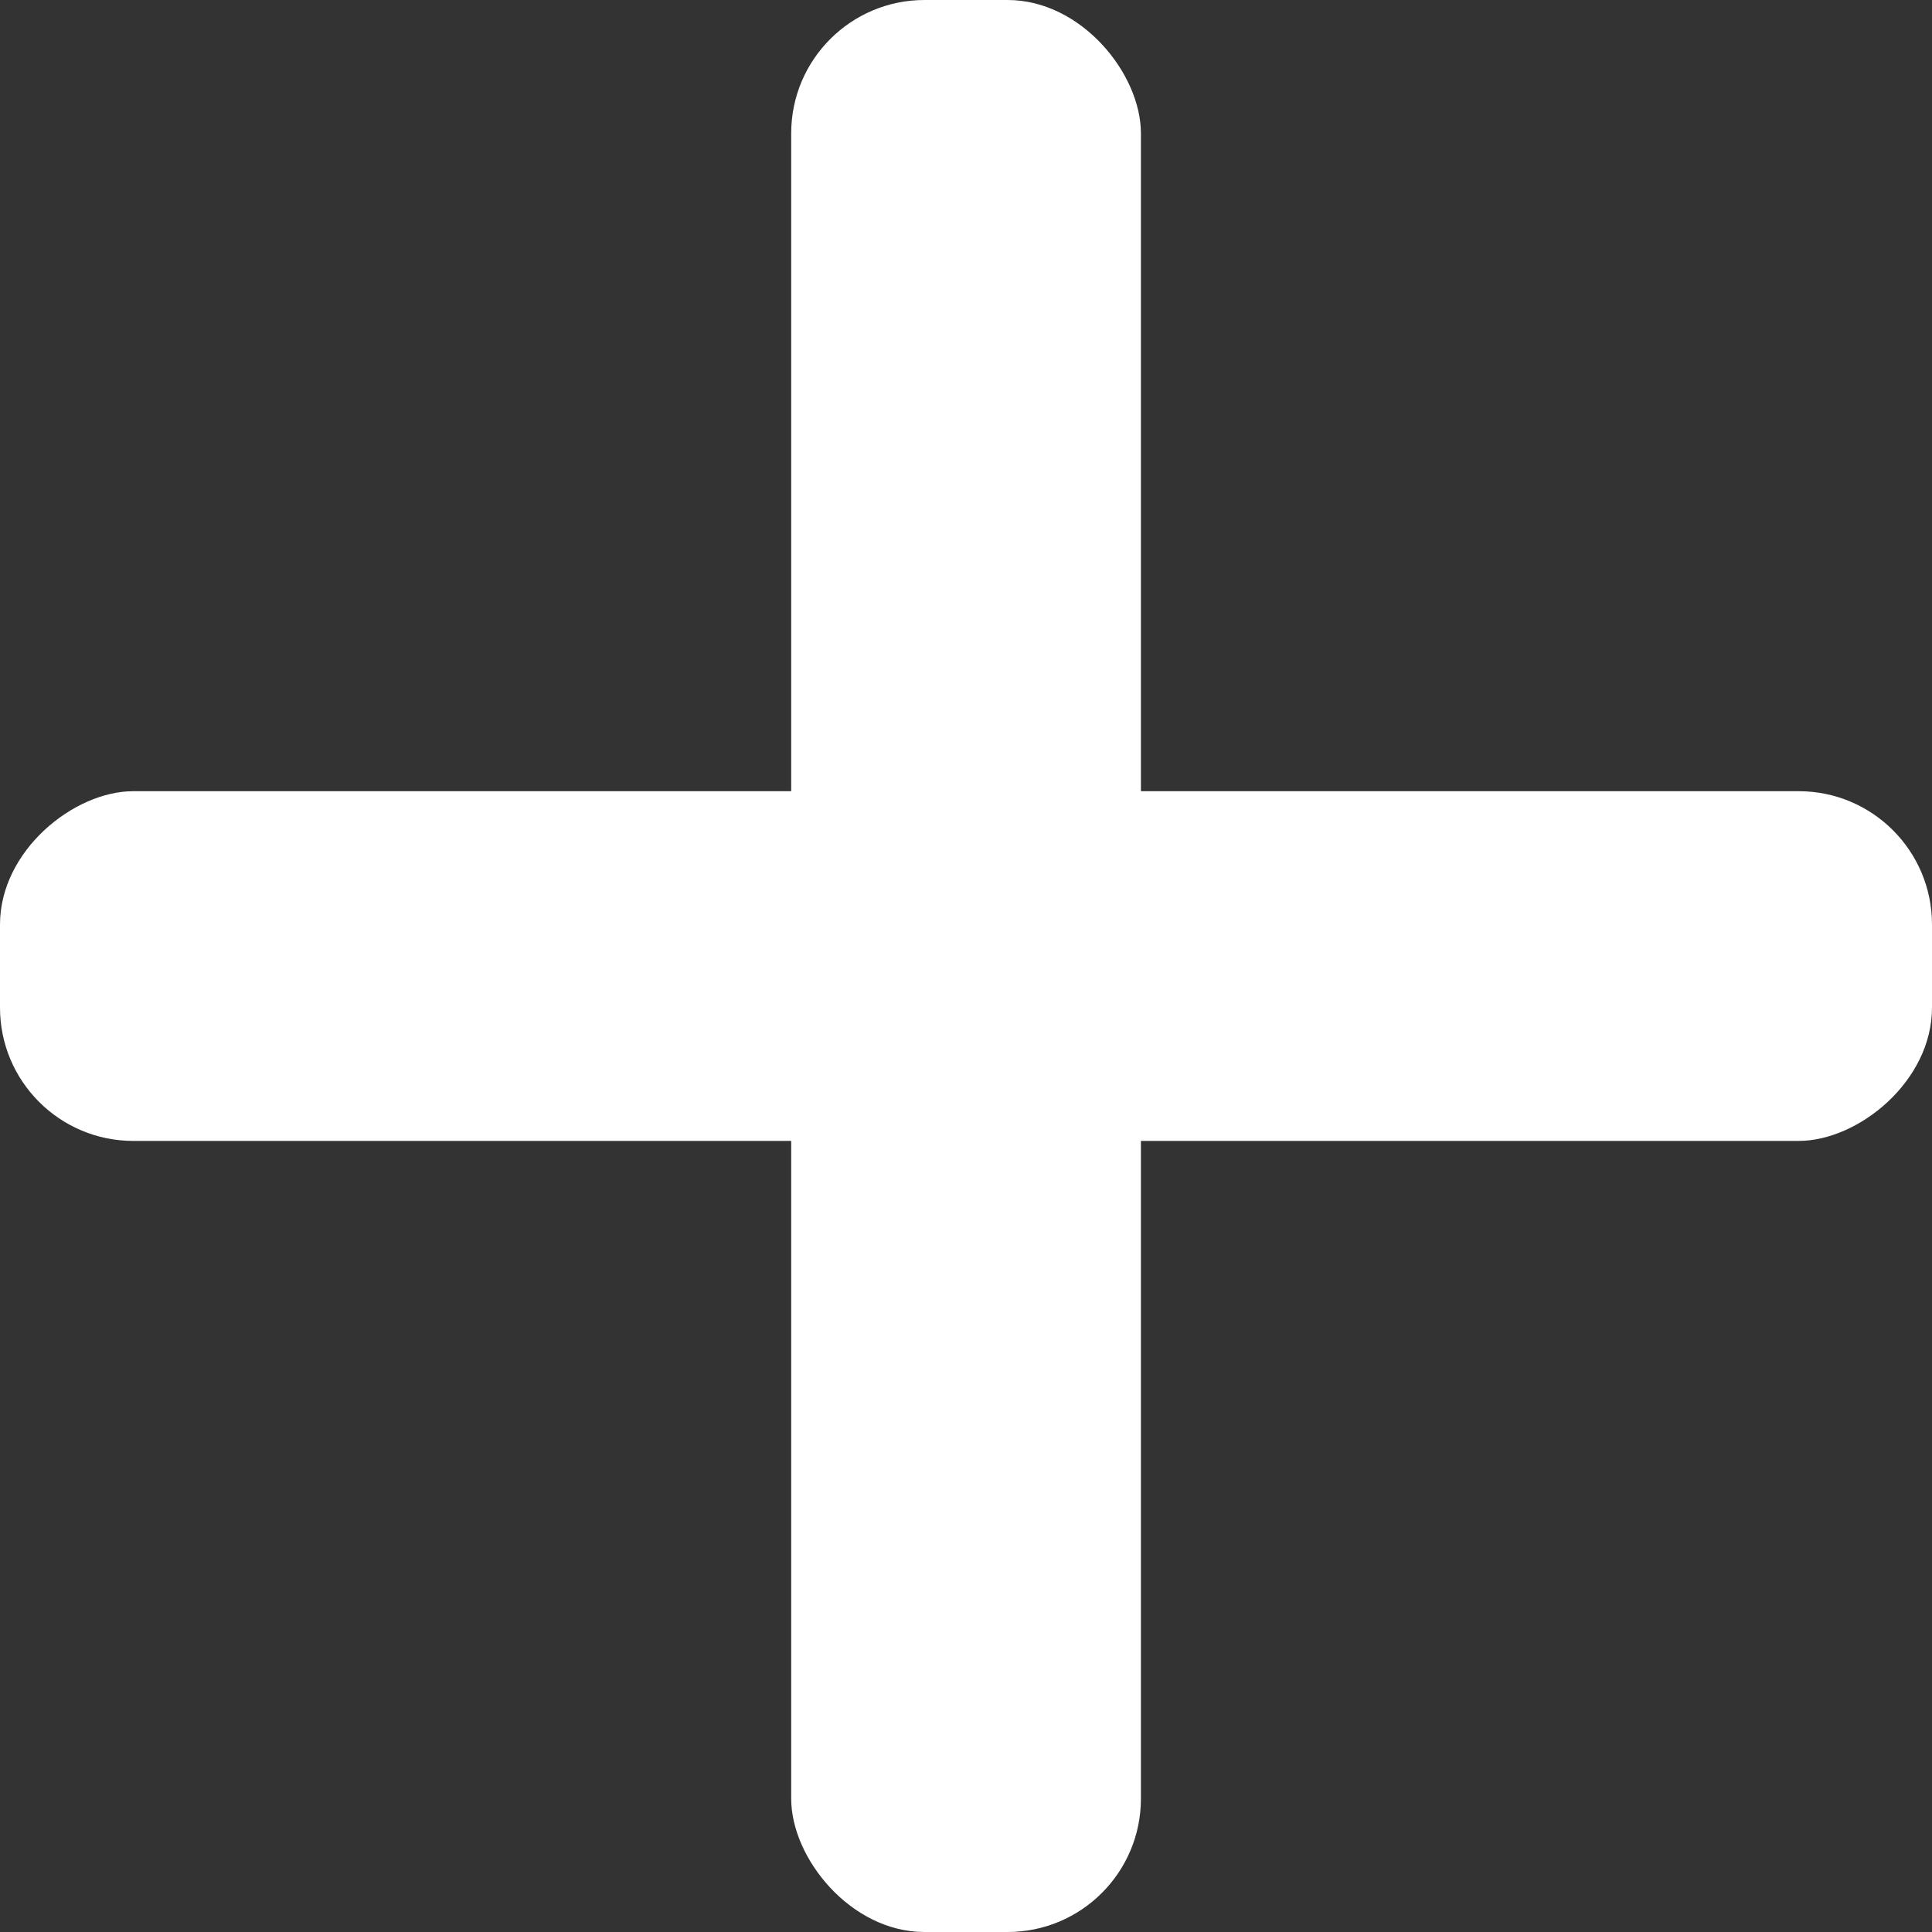 <svg xmlns="http://www.w3.org/2000/svg" viewBox="0 0 173.91 173.91"><rect x="0" y="0" width="173.91" height="173.91" fill="#333333" stroke="none"/><defs><style>.cls-1{fill:#fff;}</style></defs><title>+ALEATORIO</title><g id="Capa_2" data-name="Capa 2"><g id="Capa_1-2" data-name="Capa 1"><rect class="cls-1" x="71.22" width="31.48" height="173.91" rx="12"/><rect class="cls-1" x="71.22" width="31.48" height="173.91" rx="12" transform="translate(173.91 0) rotate(90)"/></g></g></svg>